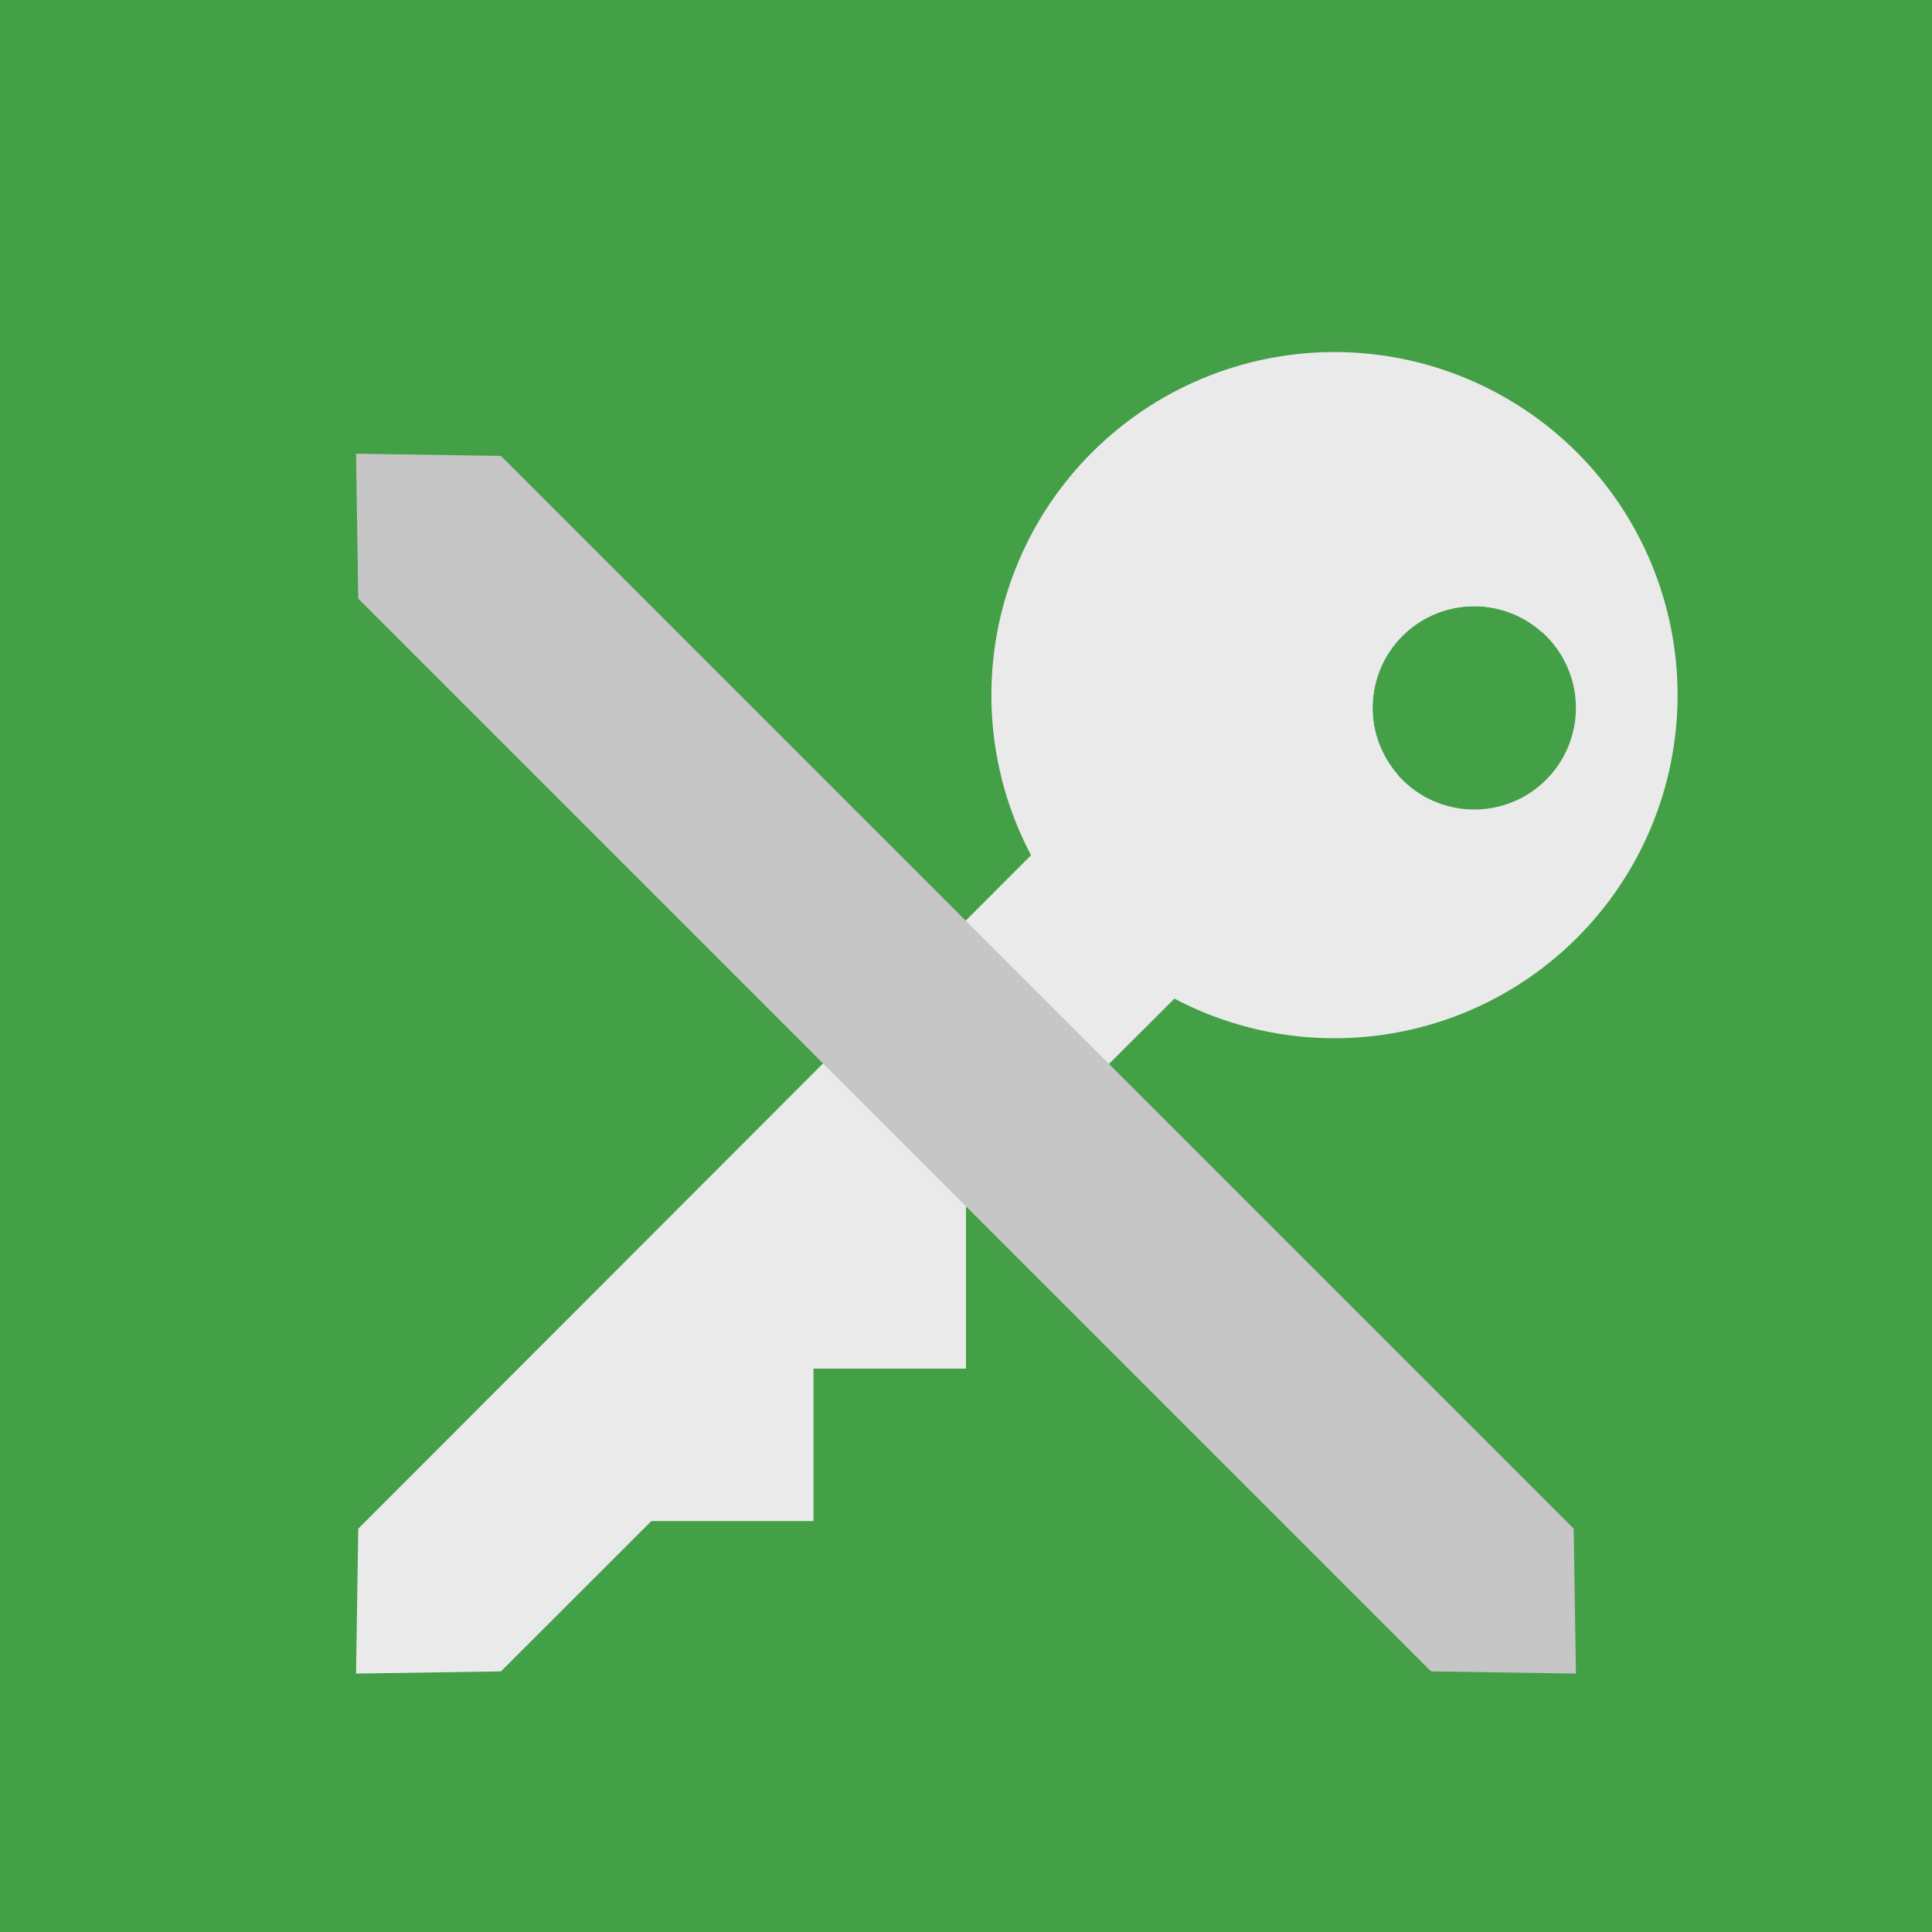 <?xml version="1.0" encoding="UTF-8" standalone="no"?>
<!-- Created with Inkscape (http://www.inkscape.org/) -->

<svg
   xmlns:dc="http://purl.org/dc/elements/1.1/"
   xmlns:cc="http://creativecommons.org/ns#"
   xmlns:rdf="http://www.w3.org/1999/02/22-rdf-syntax-ns#"
   xmlns:svg="http://www.w3.org/2000/svg"
   xmlns="http://www.w3.org/2000/svg"
   xmlns:sodipodi="http://sodipodi.sourceforge.net/DTD/sodipodi-0.dtd"
   xmlns:inkscape="http://www.inkscape.org/namespaces/inkscape"
   width="26"
   height="26"
   viewBox="0 0 26 26"
   id="svg6717"
   version="1.1"
   inkscape:version="0.91 r13725"
   sodipodi:docname="logo.svg">
  <defs
     id="defs6719">
    <marker
       inkscape:isstock="true"
       style="overflow:visible"
       id="marker7660"
       refX="0.0"
       refY="0.0"
       orient="auto"
       inkscape:stockid="Arrow1Lstart">
      <path
         transform="scale(0.8) translate(12.5,0)"
         style="fill-rule:evenodd;stroke:#ffffff;stroke-width:1pt;stroke-opacity:1;fill:#ffffff;fill-opacity:1"
         d="M 0.0,0.0 L 5.0,-5.0 L -12.5,0.0 L 5.0,5.0 L 0.0,0.0 z "
         id="path7662" />
    </marker>
    <marker
       inkscape:isstock="true"
       style="overflow:visible"
       id="marker7632"
       refX="0.0"
       refY="0.0"
       orient="auto"
       inkscape:stockid="Arrow1Lstart">
      <path
         transform="scale(0.8) translate(12.5,0)"
         style="fill-rule:evenodd;stroke:#ffffff;stroke-width:1pt;stroke-opacity:1;fill:#ffffff;fill-opacity:1"
         d="M 0.0,0.0 L 5.0,-5.0 L -12.5,0.0 L 5.0,5.0 L 0.0,0.0 z "
         id="path7634" />
    </marker>
    <marker
       inkscape:isstock="true"
       style="overflow:visible"
       id="marker7610"
       refX="0.0"
       refY="0.0"
       orient="auto"
       inkscape:stockid="Arrow1Lstart">
      <path
         transform="scale(0.8) translate(12.5,0)"
         style="fill-rule:evenodd;stroke:#ffffff;stroke-width:1pt;stroke-opacity:1;fill:#ffffff;fill-opacity:1"
         d="M 0.0,0.0 L 5.0,-5.0 L -12.5,0.0 L 5.0,5.0 L 0.0,0.0 z "
         id="path7612" />
    </marker>
    <filter
       style="color-interpolation-filters:sRGB"
       inkscape:label="Drop Shadow"
       id="filter6016-3-1">
      <feFlood
         flood-opacity="0.239"
         flood-color="rgb(0,0,0)"
         result="flood"
         id="feFlood6018-5-8" />
      <feComposite
         in="flood"
         in2="SourceGraphic"
         operator="in"
         result="composite1"
         id="feComposite6020-6-7" />
      <feGaussianBlur
         in="composite1"
         stdDeviation="2"
         result="blur"
         id="feGaussianBlur6022-2-9" />
      <feOffset
         dx="0"
         dy="4"
         result="offset"
         id="feOffset6024-9-2" />
      <feComposite
         in="SourceGraphic"
         in2="offset"
         operator="over"
         result="fbSourceGraphic"
         id="feComposite6026-1-0" />
      <feColorMatrix
         result="fbSourceGraphicAlpha"
         in="fbSourceGraphic"
         values="0 0 0 -1 0 0 0 0 -1 0 0 0 0 -1 0 0 0 0 1 0"
         id="feColorMatrix6028-2-2" />
      <feFlood
         id="feFlood6030-7-3"
         flood-opacity="0.122"
         flood-color="rgb(0,0,0)"
         result="flood"
         in="fbSourceGraphic" />
      <feComposite
         id="feComposite6032-0-7"
         in2="fbSourceGraphic"
         in="flood"
         operator="in"
         result="composite1" />
      <feGaussianBlur
         id="feGaussianBlur6034-9-5"
         in="composite1"
         stdDeviation="2"
         result="blur" />
      <feOffset
         id="feOffset6036-3-9"
         dx="0"
         dy="0"
         result="offset" />
      <feComposite
         id="feComposite6038-6-2"
         in2="offset"
         in="fbSourceGraphic"
         operator="over"
         result="composite2" />
    </filter>
    <filter
       style="color-interpolation-filters:sRGB"
       inkscape:label="Drop Shadow"
       id="filter4702">
      <feFlood
         flood-opacity="0.239"
         flood-color="rgb(0,0,0)"
         result="flood"
         id="feFlood4704" />
      <feComposite
         in="flood"
         in2="SourceGraphic"
         operator="in"
         result="composite1"
         id="feComposite4706" />
      <feGaussianBlur
         in="composite1"
         stdDeviation="2"
         result="blur"
         id="feGaussianBlur4708" />
      <feOffset
         dx="0"
         dy="4"
         result="offset"
         id="feOffset4710" />
      <feComposite
         in="SourceGraphic"
         in2="offset"
         operator="over"
         result="fbSourceGraphic"
         id="feComposite4712" />
      <feColorMatrix
         result="fbSourceGraphicAlpha"
         in="fbSourceGraphic"
         values="0 0 0 -1 0 0 0 0 -1 0 0 0 0 -1 0 0 0 0 1 0"
         id="feColorMatrix4714" />
      <feFlood
         id="feFlood4716"
         flood-opacity="0.122"
         flood-color="rgb(0,0,0)"
         result="flood"
         in="fbSourceGraphic" />
      <feComposite
         id="feComposite4718"
         in2="fbSourceGraphic"
         in="flood"
         operator="in"
         result="composite1" />
      <feGaussianBlur
         id="feGaussianBlur4720"
         in="composite1"
         stdDeviation="2"
         result="blur" />
      <feOffset
         id="feOffset4722"
         dx="0"
         dy="0"
         result="offset" />
      <feComposite
         id="feComposite4724"
         in2="offset"
         in="fbSourceGraphic"
         operator="over"
         result="composite2" />
    </filter>
    <filter
       style="color-interpolation-filters:sRGB"
       inkscape:label="Drop Shadow"
       id="filter4726">
      <feFlood
         flood-opacity="0.239"
         flood-color="rgb(0,0,0)"
         result="flood"
         id="feFlood4728" />
      <feComposite
         in="flood"
         in2="SourceGraphic"
         operator="in"
         result="composite1"
         id="feComposite4730" />
      <feGaussianBlur
         in="composite1"
         stdDeviation="2"
         result="blur"
         id="feGaussianBlur4732" />
      <feOffset
         dx="0"
         dy="4"
         result="offset"
         id="feOffset4734" />
      <feComposite
         in="SourceGraphic"
         in2="offset"
         operator="over"
         result="fbSourceGraphic"
         id="feComposite4736" />
      <feColorMatrix
         result="fbSourceGraphicAlpha"
         in="fbSourceGraphic"
         values="0 0 0 -1 0 0 0 0 -1 0 0 0 0 -1 0 0 0 0 1 0"
         id="feColorMatrix4738" />
      <feFlood
         id="feFlood4740"
         flood-opacity="0.122"
         flood-color="rgb(0,0,0)"
         result="flood"
         in="fbSourceGraphic" />
      <feComposite
         id="feComposite4742"
         in2="fbSourceGraphic"
         in="flood"
         operator="in"
         result="composite1" />
      <feGaussianBlur
         id="feGaussianBlur4744"
         in="composite1"
         stdDeviation="2"
         result="blur" />
      <feOffset
         id="feOffset4746"
         dx="0"
         dy="0"
         result="offset" />
      <feComposite
         id="feComposite4748"
         in2="offset"
         in="fbSourceGraphic"
         operator="over"
         result="composite2" />
    </filter>
    <filter
       id="filter6016-3"
       inkscape:label="Drop Shadow"
       style="color-interpolation-filters:sRGB">
      <feFlood
         id="feFlood6018-5"
         result="flood"
         flood-color="rgb(0,0,0)"
         flood-opacity="0.239" />
      <feComposite
         id="feComposite6020-6"
         result="composite1"
         operator="in"
         in2="SourceGraphic"
         in="flood" />
      <feGaussianBlur
         id="feGaussianBlur6022-2"
         result="blur"
         stdDeviation="2"
         in="composite1" />
      <feOffset
         id="feOffset6024-9"
         result="offset"
         dy="4"
         dx="0" />
      <feComposite
         id="feComposite6026-1"
         result="fbSourceGraphic"
         operator="over"
         in2="offset"
         in="SourceGraphic" />
      <feColorMatrix
         id="feColorMatrix6028-2"
         values="0 0 0 -1 0 0 0 0 -1 0 0 0 0 -1 0 0 0 0 1 0"
         in="fbSourceGraphic"
         result="fbSourceGraphicAlpha" />
      <feFlood
         in="fbSourceGraphic"
         result="flood"
         flood-color="rgb(0,0,0)"
         flood-opacity="0.122"
         id="feFlood6030-7" />
      <feComposite
         result="composite1"
         operator="in"
         in="flood"
         in2="fbSourceGraphic"
         id="feComposite6032-0" />
      <feGaussianBlur
         result="blur"
         stdDeviation="2"
         in="composite1"
         id="feGaussianBlur6034-9" />
      <feOffset
         result="offset"
         dy="0"
         dx="0"
         id="feOffset6036-3" />
      <feComposite
         result="composite2"
         operator="over"
         in="fbSourceGraphic"
         in2="offset"
         id="feComposite6038-6" />
    </filter>
    <filter
       id="filter4734"
       inkscape:label="Drop Shadow"
       style="color-interpolation-filters:sRGB">
      <feFlood
         id="feFlood4736"
         result="flood"
         flood-color="rgb(0,0,0)"
         flood-opacity="0.239" />
      <feComposite
         id="feComposite4738"
         result="composite1"
         operator="in"
         in2="SourceGraphic"
         in="flood" />
      <feGaussianBlur
         id="feGaussianBlur4740"
         result="blur"
         stdDeviation="2"
         in="composite1" />
      <feOffset
         id="feOffset4742"
         result="offset"
         dy="4"
         dx="0" />
      <feComposite
         id="feComposite4744"
         result="fbSourceGraphic"
         operator="over"
         in2="offset"
         in="SourceGraphic" />
      <feColorMatrix
         id="feColorMatrix4746"
         values="0 0 0 -1 0 0 0 0 -1 0 0 0 0 -1 0 0 0 0 1 0"
         in="fbSourceGraphic"
         result="fbSourceGraphicAlpha" />
      <feFlood
         in="fbSourceGraphic"
         result="flood"
         flood-color="rgb(0,0,0)"
         flood-opacity="0.122"
         id="feFlood4748" />
      <feComposite
         result="composite1"
         operator="in"
         in="flood"
         in2="fbSourceGraphic"
         id="feComposite4750" />
      <feGaussianBlur
         result="blur"
         stdDeviation="2"
         in="composite1"
         id="feGaussianBlur4752" />
      <feOffset
         result="offset"
         dy="0"
         dx="0"
         id="feOffset4754" />
      <feComposite
         result="composite2"
         operator="over"
         in="fbSourceGraphic"
         in2="offset"
         id="feComposite4756" />
    </filter>
    <filter
       id="filter4758"
       inkscape:label="Drop Shadow"
       style="color-interpolation-filters:sRGB">
      <feFlood
         id="feFlood4760"
         result="flood"
         flood-color="rgb(0,0,0)"
         flood-opacity="0.239" />
      <feComposite
         id="feComposite4762"
         result="composite1"
         operator="in"
         in2="SourceGraphic"
         in="flood" />
      <feGaussianBlur
         id="feGaussianBlur4764"
         result="blur"
         stdDeviation="2"
         in="composite1" />
      <feOffset
         id="feOffset4766"
         result="offset"
         dy="4"
         dx="0" />
      <feComposite
         id="feComposite4768"
         result="fbSourceGraphic"
         operator="over"
         in2="offset"
         in="SourceGraphic" />
      <feColorMatrix
         id="feColorMatrix4770"
         values="0 0 0 -1 0 0 0 0 -1 0 0 0 0 -1 0 0 0 0 1 0"
         in="fbSourceGraphic"
         result="fbSourceGraphicAlpha" />
      <feFlood
         in="fbSourceGraphic"
         result="flood"
         flood-color="rgb(0,0,0)"
         flood-opacity="0.122"
         id="feFlood4772" />
      <feComposite
         result="composite1"
         operator="in"
         in="flood"
         in2="fbSourceGraphic"
         id="feComposite4774" />
      <feGaussianBlur
         result="blur"
         stdDeviation="2"
         in="composite1"
         id="feGaussianBlur4776" />
      <feOffset
         result="offset"
         dy="0"
         dx="0"
         id="feOffset4778" />
      <feComposite
         result="composite2"
         operator="over"
         in="fbSourceGraphic"
         in2="offset"
         id="feComposite4780" />
    </filter>
    <filter
       id="filter4786"
       inkscape:label="Drop Shadow"
       style="color-interpolation-filters:sRGB">
      <feFlood
         id="feFlood4788"
         result="flood"
         flood-color="rgb(0,0,0)"
         flood-opacity="0.239" />
      <feComposite
         id="feComposite4790"
         result="composite1"
         operator="in"
         in2="SourceGraphic"
         in="flood" />
      <feGaussianBlur
         id="feGaussianBlur4792"
         result="blur"
         stdDeviation="2"
         in="composite1" />
      <feOffset
         id="feOffset4794"
         result="offset"
         dy="4"
         dx="0" />
      <feComposite
         id="feComposite4796"
         result="fbSourceGraphic"
         operator="over"
         in2="offset"
         in="SourceGraphic" />
      <feColorMatrix
         id="feColorMatrix4798"
         values="0 0 0 -1 0 0 0 0 -1 0 0 0 0 -1 0 0 0 0 1 0"
         in="fbSourceGraphic"
         result="fbSourceGraphicAlpha" />
      <feFlood
         in="fbSourceGraphic"
         result="flood"
         flood-color="rgb(0,0,0)"
         flood-opacity="0.122"
         id="feFlood4800" />
      <feComposite
         result="composite1"
         operator="in"
         in="flood"
         in2="fbSourceGraphic"
         id="feComposite4802" />
      <feGaussianBlur
         result="blur"
         stdDeviation="2"
         in="composite1"
         id="feGaussianBlur4804" />
      <feOffset
         result="offset"
         dy="0"
         dx="0"
         id="feOffset4806" />
      <feComposite
         result="composite2"
         operator="over"
         in="fbSourceGraphic"
         in2="offset"
         id="feComposite4808" />
    </filter>
  </defs>
  <sodipodi:namedview
     id="base"
     pagecolor="#d5d5d5"
     bordercolor="#666666"
     borderopacity="1.0"
     inkscape:pageopacity="0"
     inkscape:pageshadow="2"
     inkscape:zoom="22.627417"
     inkscape:cx="24.136336"
     inkscape:cy="10.703081"
     inkscape:document-units="px"
     inkscape:current-layer="layer1"
     showgrid="true"
     showguides="true"
     inkscape:guide-bbox="true"
     units="px"
     inkscape:window-width="1920"
     inkscape:window-height="1023"
     inkscape:window-x="0"
     inkscape:window-y="27"
     inkscape:window-maximized="1">
    <inkscape:grid
       type="xygrid"
       id="grid7281"
       spacingx="0.25"
       spacingy="0.25" />
  </sodipodi:namedview>
  <g
     inkscape:label="Layer 1"
     inkscape:groupmode="layer"
     id="layer1"
     transform="translate(0,-1026.362)">
    <rect
       style="display:inline;opacity:1;fill:#43a047;fill-opacity:1;stroke:none;stroke-width:1;stroke-miterlimit:4;stroke-dasharray:none;stroke-opacity:1"
       id="rect4960-6"
       width="26"
       height="26"
       x="0"
       y="1026.362"
       ry="0" />
    <path
       id="path4972"
       d="m 44.02,986.028 -84.598,84.682 -0.172,11.402 11.4,-0.172 11.84,-11.828 12.76,0 0,-12 12,0 0,-12.734 34.012,-33.977 a 8,8 0 0 1 -2.012,-5.289 8,8 0 0 1 8,-8 8,8 0 0 1 5.297,2.014 l 2.787,-2.783 -11.314,-11.315 z"
       style="display:inline;fill:#eaeaea;fill-opacity:1;filter:url(#filter6016-3)"
       inkscape:connector-curvature="0"
       transform="matrix(0.171,0,0,0.171,11.76,863.159)" />
    <path
       sodipodi:nodetypes="ccccccc"
       inkscape:connector-curvature="0"
       id="path4974"
       d="m -40.75,986.112 0.172,11.401 84.427,84.427 11.401,0.172 -0.172,-11.401 -84.427,-84.427 z"
       style="display:inline;fill:#c6c6c6;fill-opacity:1;filter:url(#filter6016-3)"
       transform="matrix(0.171,0,0,0.171,11.76,863.159)" />
    <path
       inkscape:connector-curvature="0"
       id="path4976"
       d="m 36.645,978.114 a 27,27 0 0 0 -19.486,7.906 27,27 0 0 0 0,38.184 27,27 0 0 0 38.184,0 27,27 0 0 0 0,-38.184 27,27 0 0 0 -18.697,-7.906 z m 10.605,19.998 a 8,8 0 0 1 8,8 8,8 0 0 1 -8,8 8,8 0 0 1 -8,-8 8,8 0 0 1 8,-8 z"
       style="display:inline;fill:#eaeaea;fill-opacity:1;filter:url(#filter6016-3)"
       transform="matrix(0.171,0,0,0.171,11.76,863.159)" />
  </g>
</svg>
